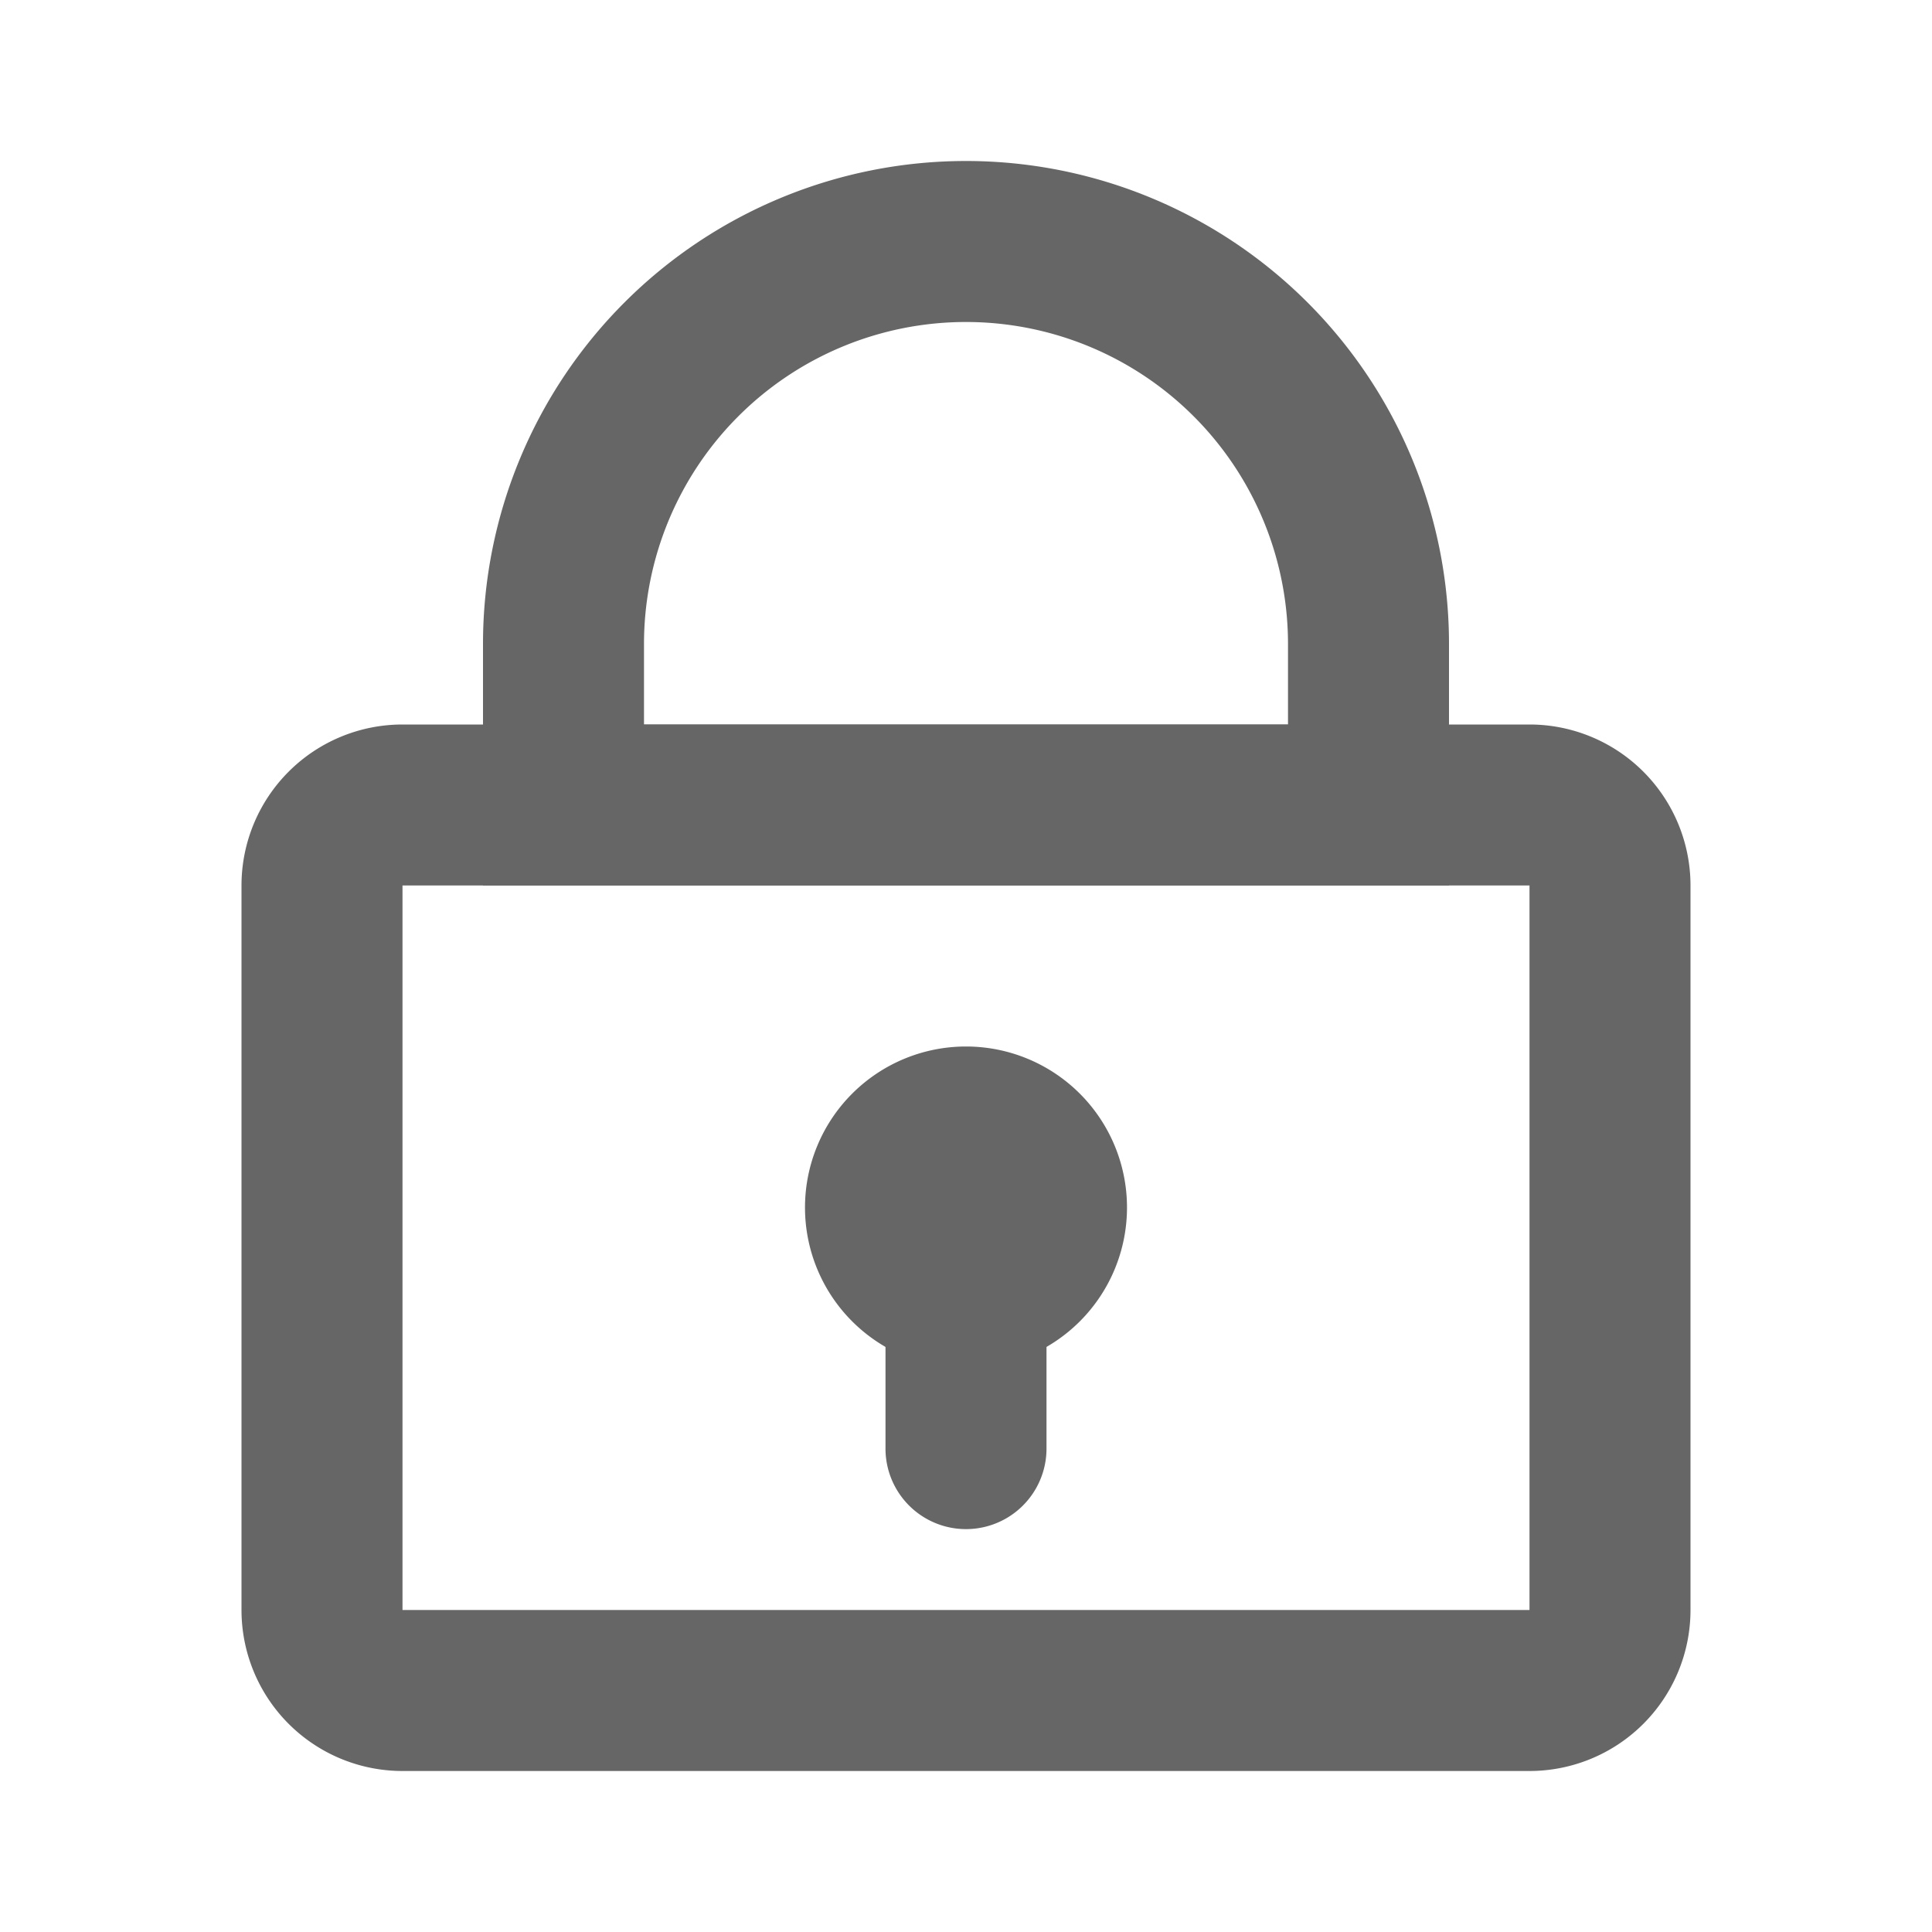 <?xml version="1.0" standalone="no"?><!DOCTYPE svg PUBLIC "-//W3C//DTD SVG 1.1//EN" "http://www.w3.org/Graphics/SVG/1.1/DTD/svg11.dtd"><svg t="1672210130963" class="icon" viewBox="0 0 1024 1024" version="1.1" xmlns="http://www.w3.org/2000/svg" p-id="5067" xmlns:xlink="http://www.w3.org/1999/xlink" width="200" height="200"><path d="M810.667 469.333v384H213.333v-384h597.333m0-85.333H213.333a85.333 85.333 0 0 0-85.333 85.333v384a85.333 85.333 0 0 0 85.333 85.333h597.333a85.333 85.333 0 0 0 85.333-85.333v-384a85.333 85.333 0 0 0-85.333-85.333z" fill="#666666" p-id="5068"></path><path d="M512 170.667a170.667 170.667 0 0 1 170.667 170.667v42.667H341.333V341.333a170.667 170.667 0 0 1 170.667-170.667m0-85.333a256 256 0 0 0-256 256v128h512V341.333a256 256 0 0 0-256-256zM512 640a42.667 42.667 0 0 0-42.667 42.667v85.333a42.667 42.667 0 0 0 85.333 0v-85.333a42.667 42.667 0 0 0-42.667-42.667z" fill="#666666" p-id="5069"></path><path d="M512 554.667a85.333 85.333 0 1 0 85.333 85.333 85.333 85.333 0 0 0-85.333-85.333z" fill="#666666" p-id="5070"></path></svg>